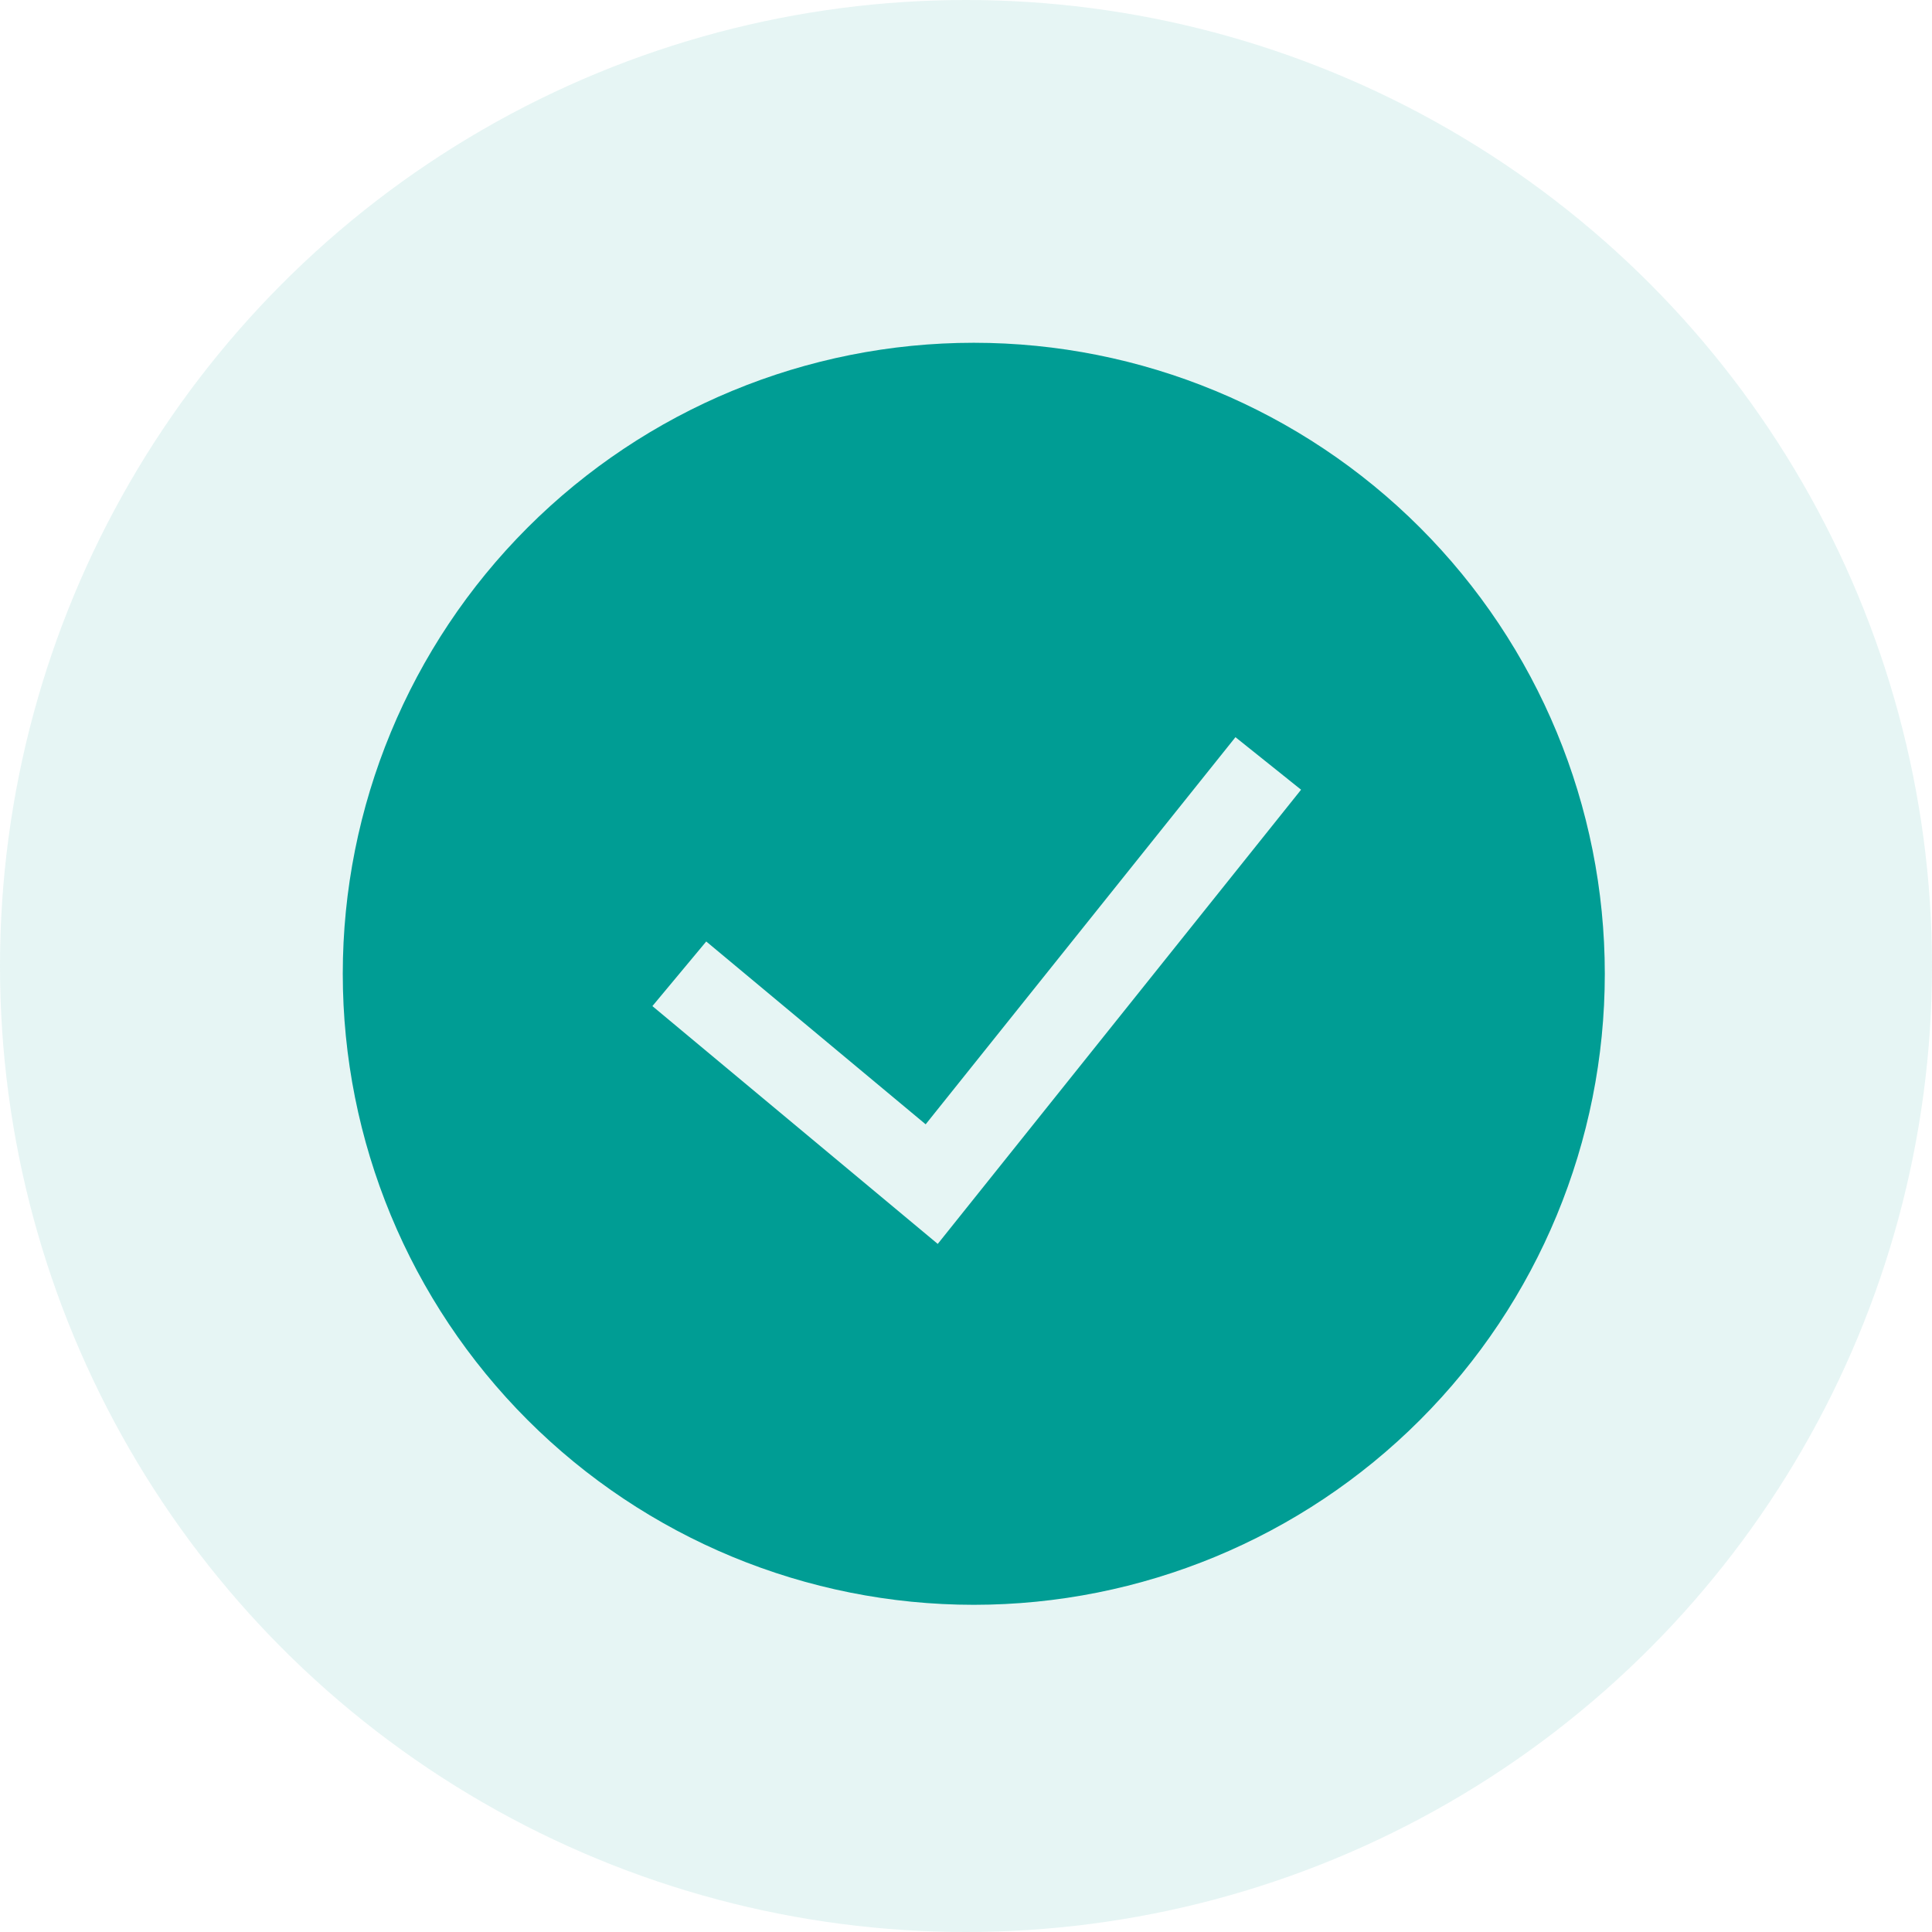 <svg width="124" height="124" viewBox="0 0 124 124" fill="none" xmlns="http://www.w3.org/2000/svg">
<circle cx="62" cy="62" r="62" fill="#009D94" fill-opacity="0.1"/>
<path fill-rule="evenodd" clip-rule="evenodd" d="M22 62.5C22 51.759 26.267 41.457 33.862 33.862C41.457 26.267 51.759 22 62.5 22C73.241 22 83.543 26.267 91.138 33.862C98.733 41.457 103 51.759 103 62.5C103 73.241 98.733 83.543 91.138 91.138C83.543 98.733 73.241 103 62.5 103C51.759 103 41.457 98.733 33.862 91.138C26.267 83.543 22 73.241 22 62.5H22ZM60.189 79.834L83.506 50.685L79.294 47.315L59.411 72.161L45.328 60.426L41.872 64.574L60.189 79.839V79.834Z" fill="#009D94"/>
</svg>

